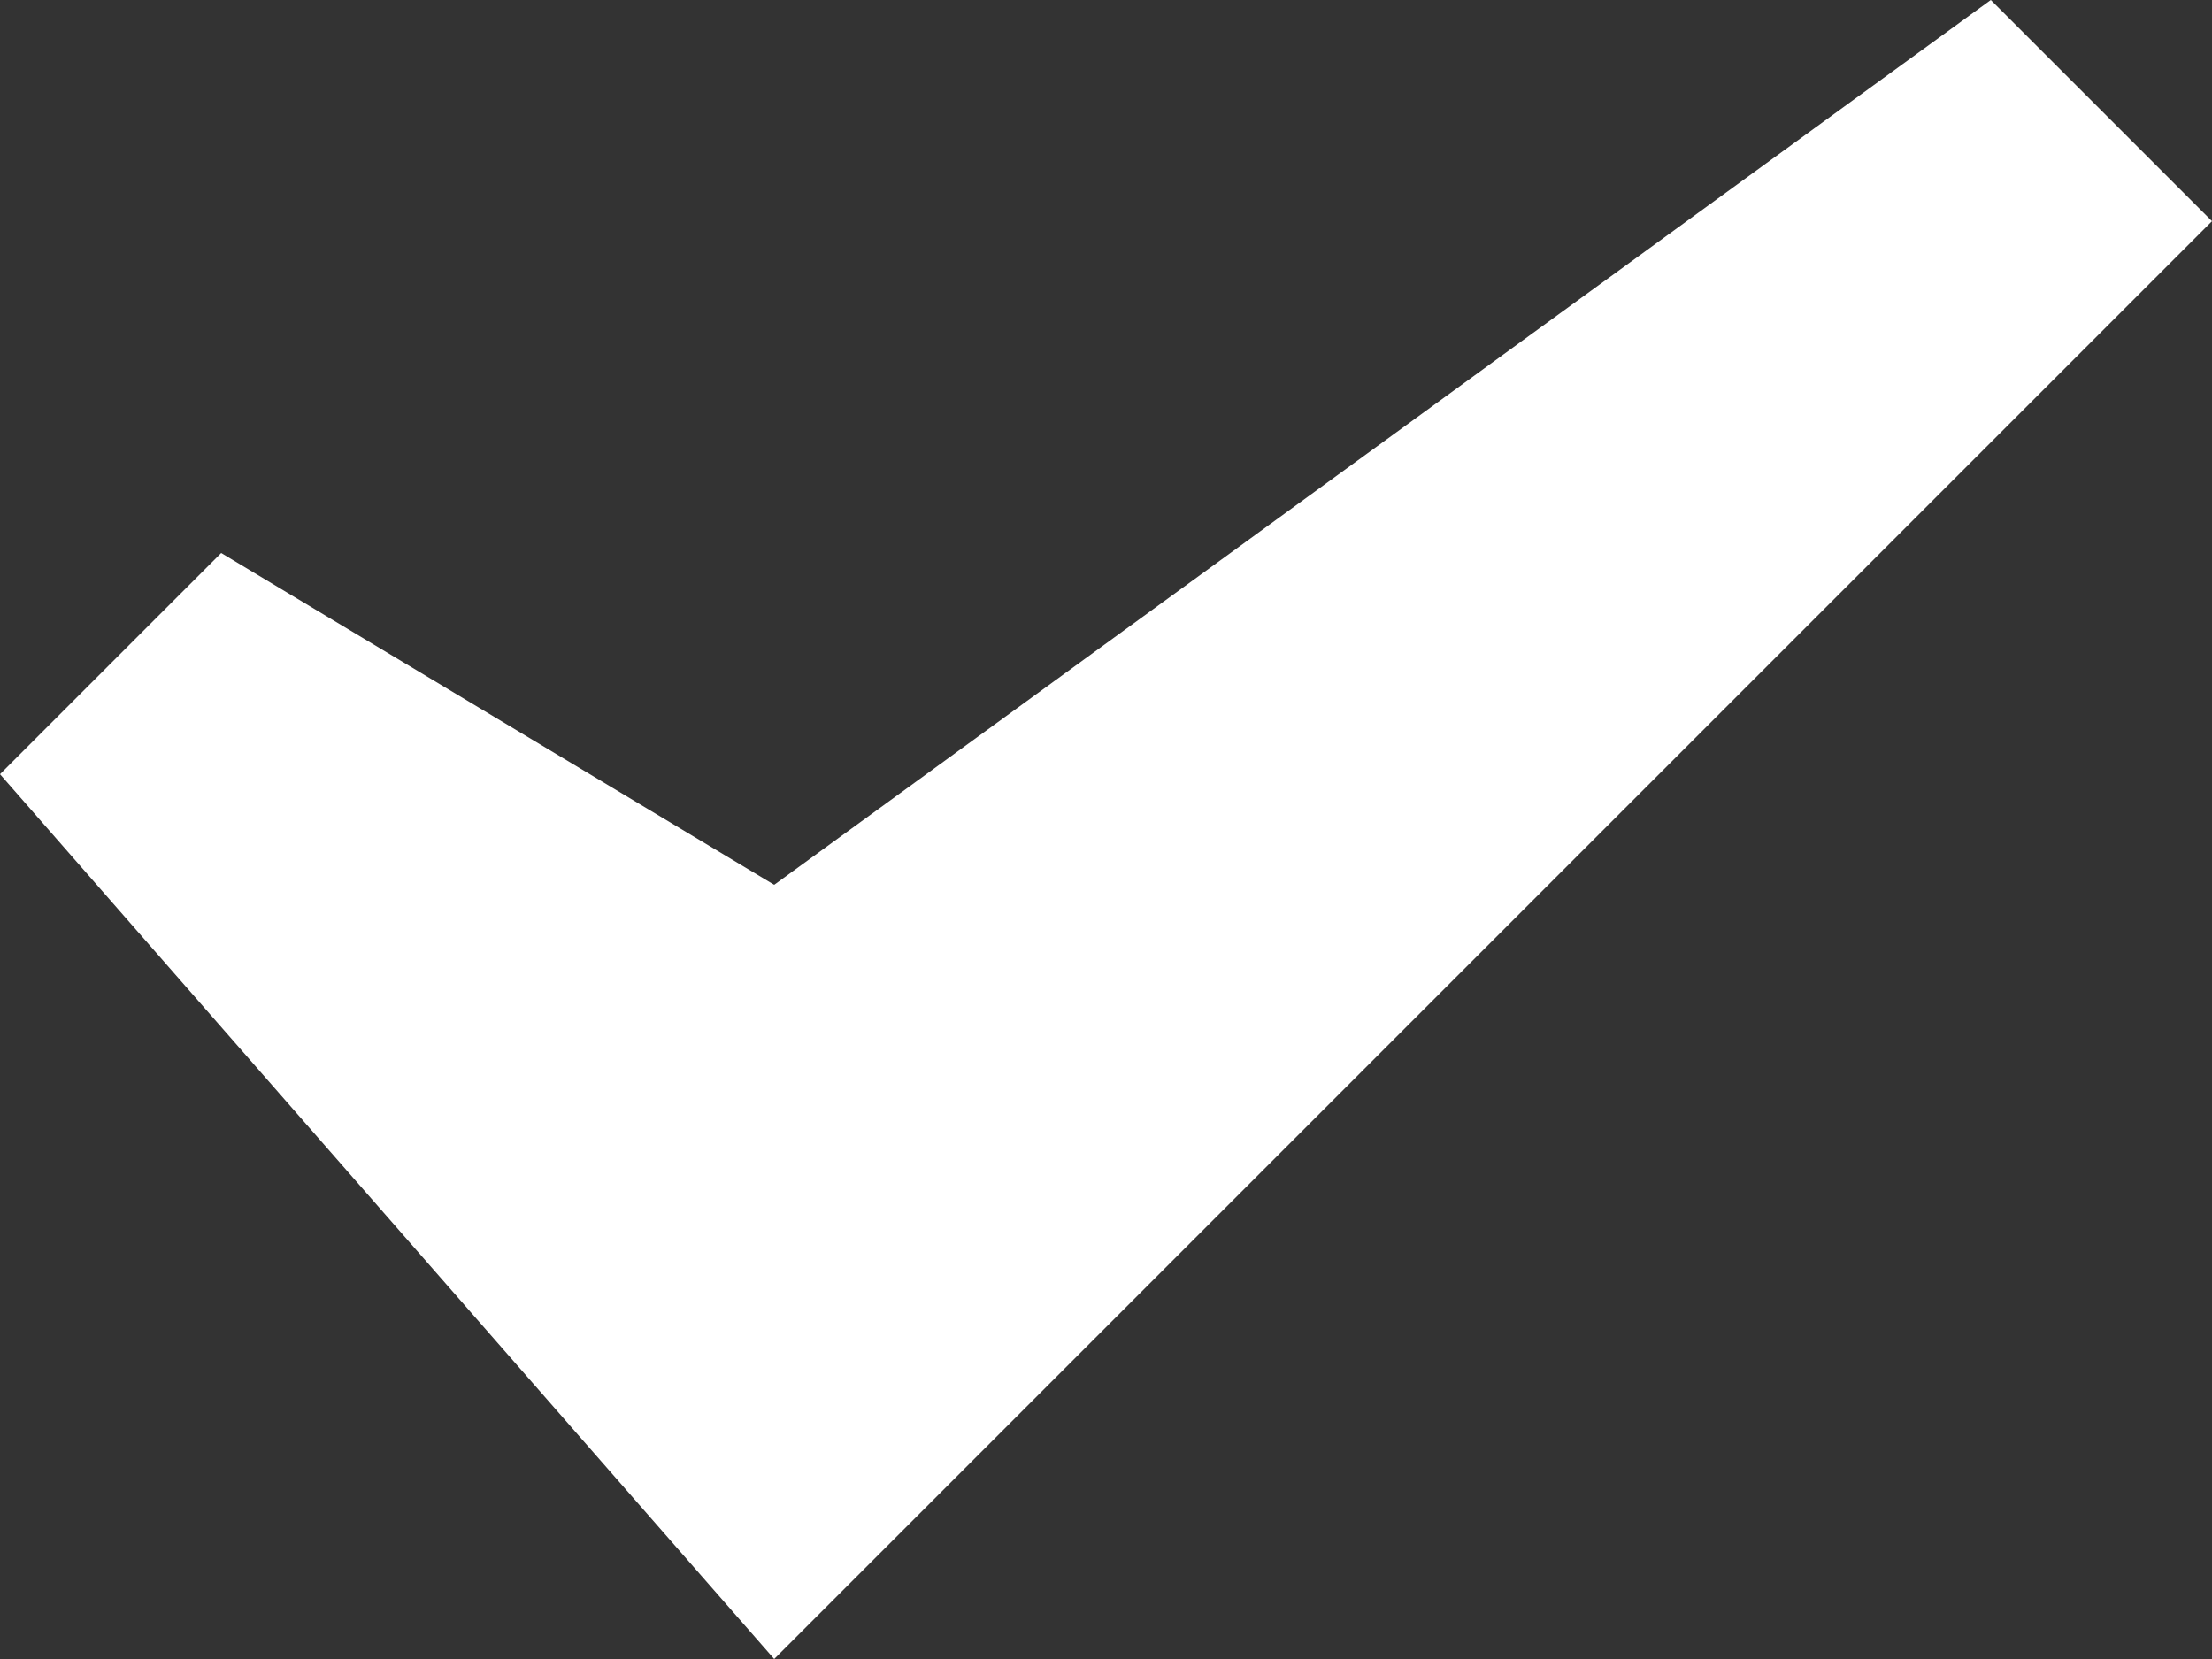 <svg id="o-check" xmlns="http://www.w3.org/2000/svg" width="16" height="12" viewBox="0 0 16 12">
  <rect x="0" y="0" width="16" height="12" fill="#333333" stroke="none"/>
  <path id="Path" d="M5.6,6.4,1.6,4,0,5.6,5.6,12,16,1.6,14.4,0Z" fill="#fff"/>
</svg>
